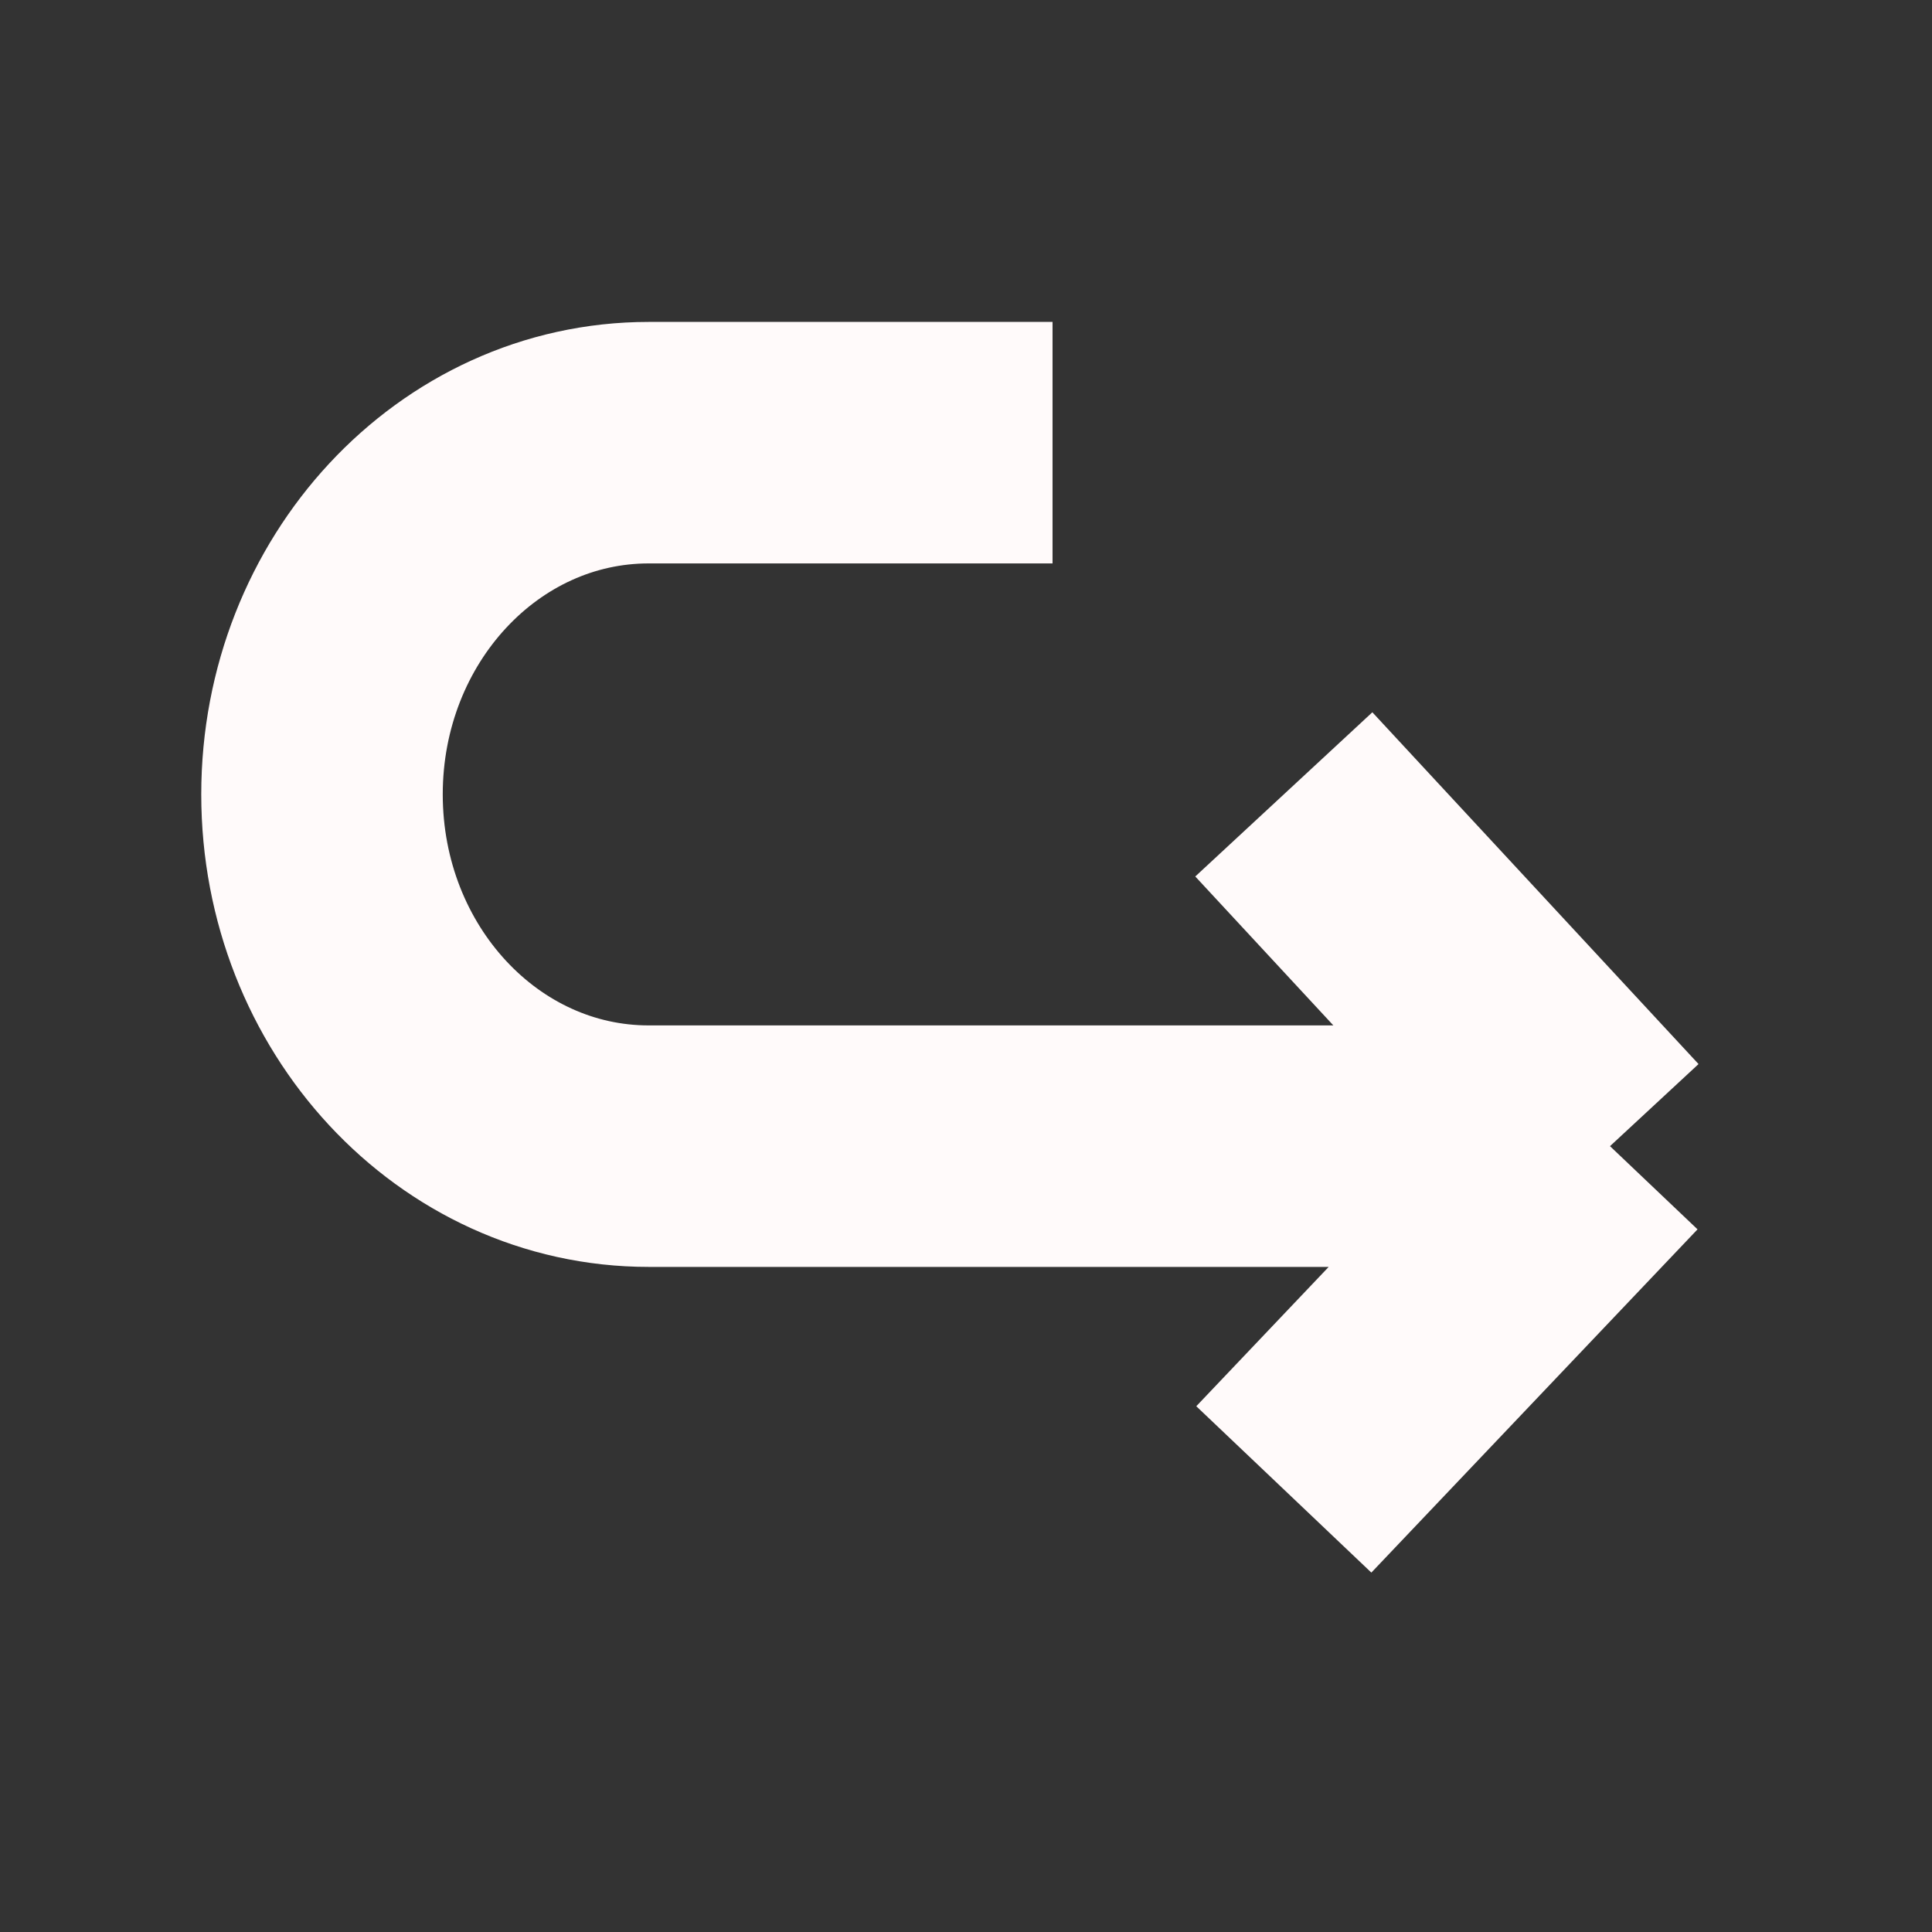 <svg xmlns="http://www.w3.org/2000/svg" width="36" height="36" viewBox="0 0 24 24" fill="none">
<rect x="0" y="0" width="24" height="24" fill="#333333" stroke="none"/>
<path d="M15.948 9.868L20 14.238M20 14.238L15.948 18.502M20 14.238H8.059C5.817 14.238 4 12.282 4 9.868C4 7.455 5.817 5.499 8.059 5.499H13.075" stroke="#fffafa" stroke-width="3"/>
</svg>